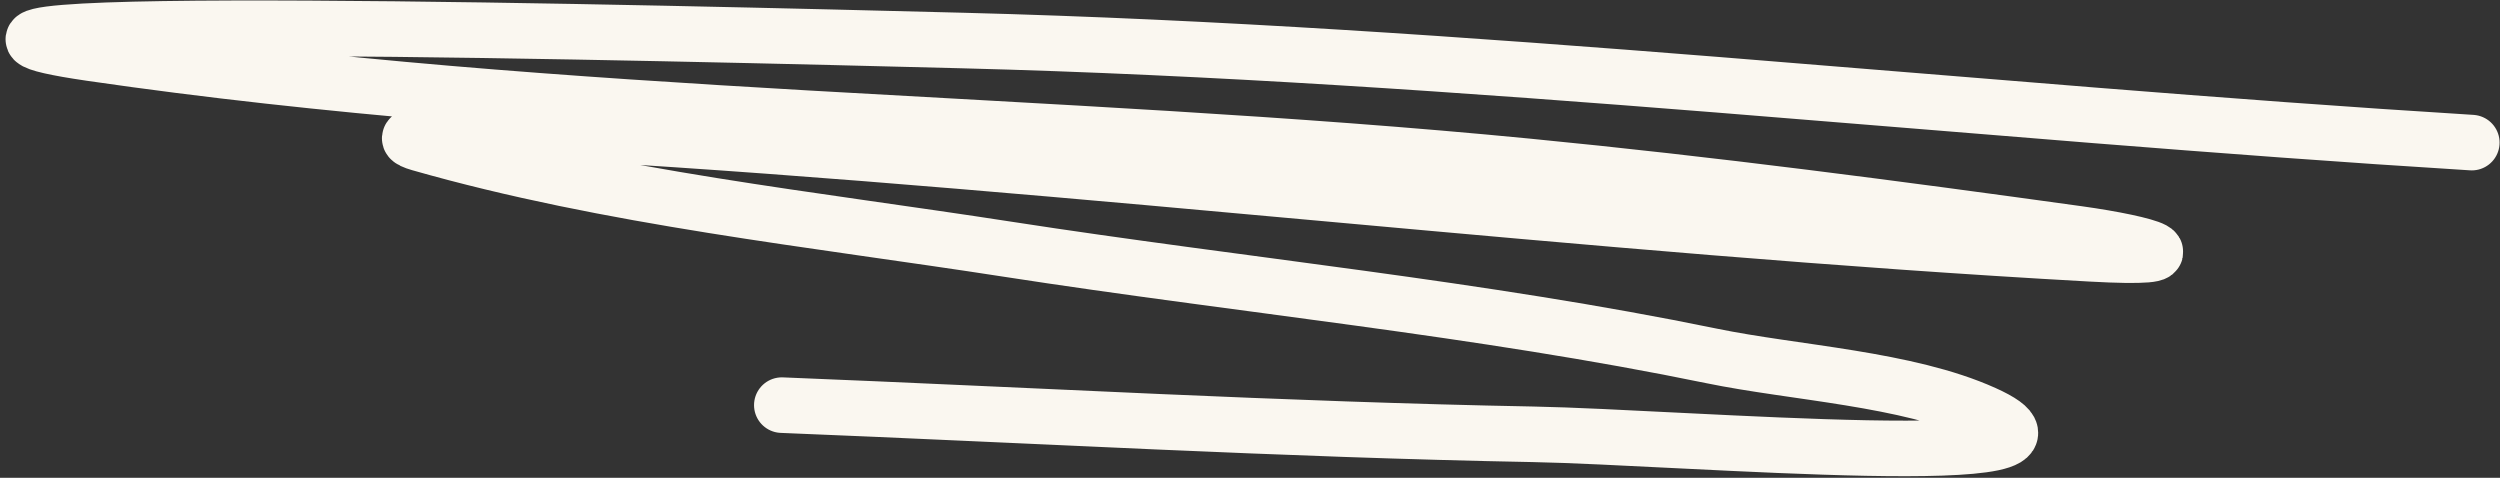 <svg width="225" height="43" viewBox="0 0 225 43" fill="none" xmlns="http://www.w3.org/2000/svg">
<rect x="0" y="0" width="225" height="43" fill="#333333" stroke="none"/>
<path d="M222.462 12.835C177.074 10.033 132.077 4.809 86.606 3.646C60.469 2.978 -17.695 1.022 8.178 4.795C50.703 10.996 94.653 10.797 137.47 14.967C154.059 16.583 170.516 18.749 187.021 21.038C193.373 21.919 198.334 23.408 188.17 22.843C142.806 20.323 97.678 14.723 52.314 12.014C47.473 11.725 33.13 11.584 37.793 12.916C54.886 17.8 73.222 19.724 90.708 22.433C111.764 25.695 133.161 27.733 154.042 32.032C161.542 33.576 171.588 34.057 178.571 37.2C190.929 42.761 151.511 39.341 137.962 39.087C115.414 38.664 92.892 37.363 70.363 36.462" stroke="#FAF7F0" stroke-width="5" stroke-linecap="round"/>
</svg>

